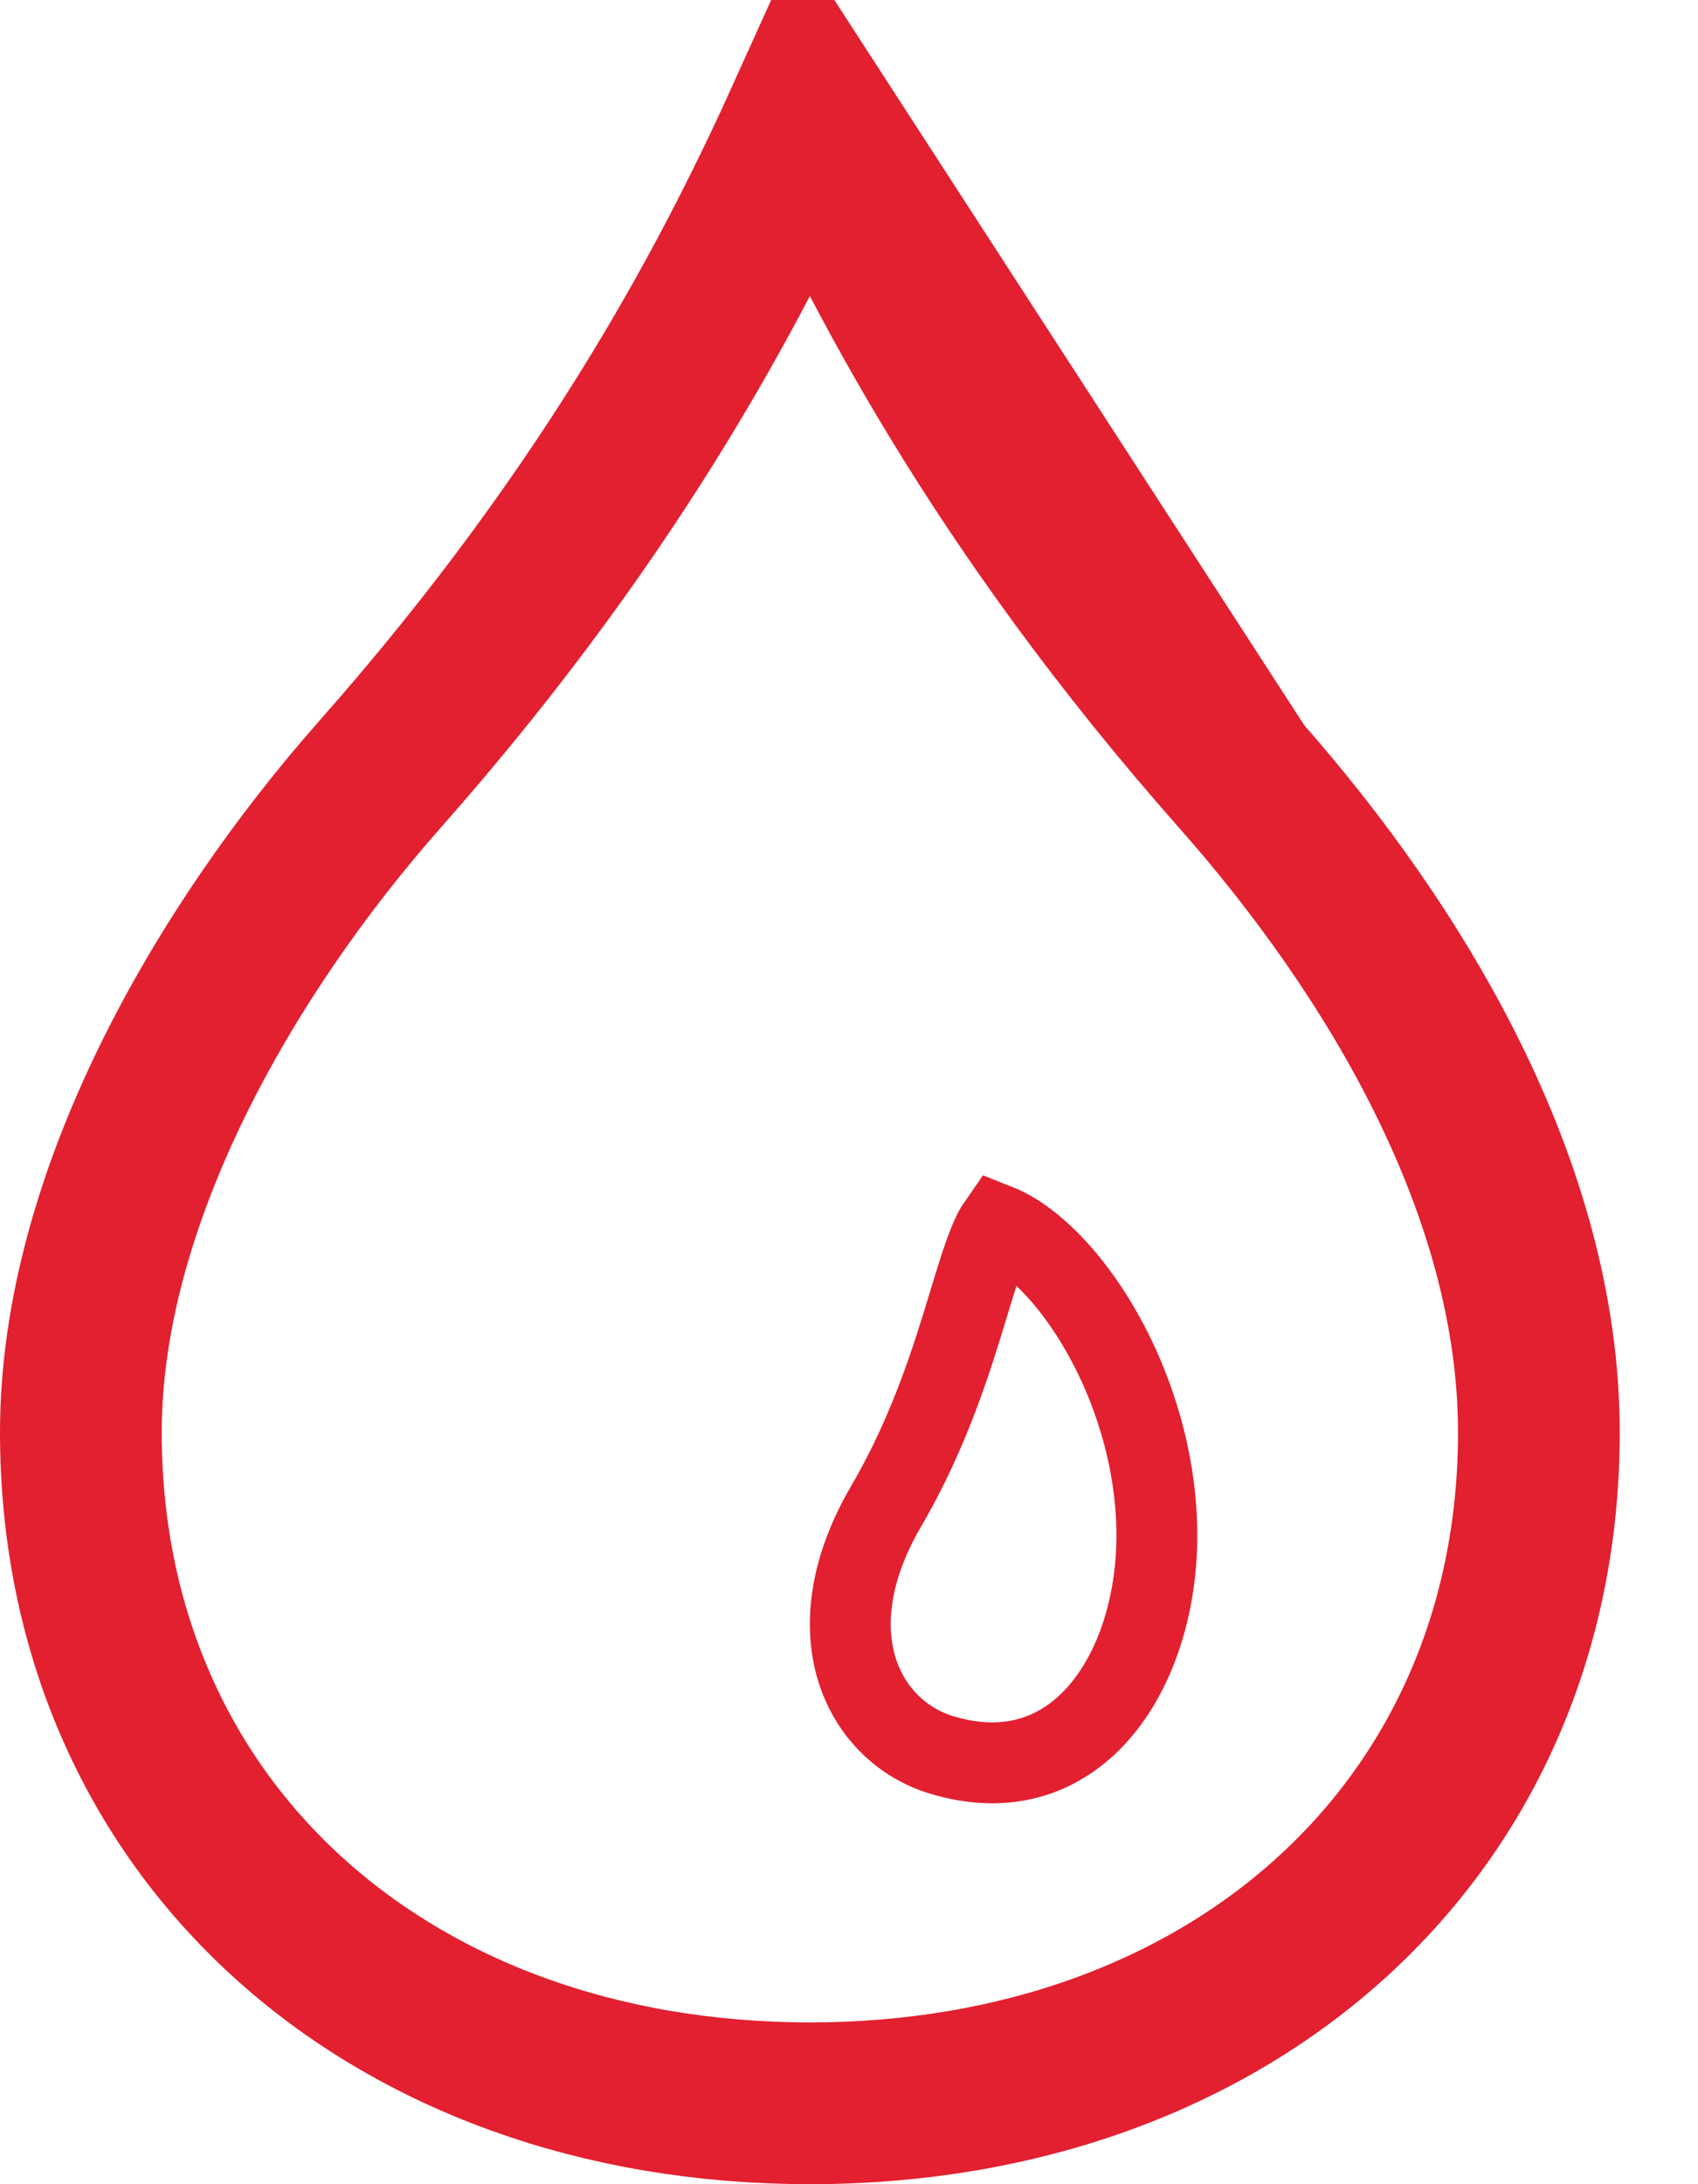 <svg width="21" height="27" viewBox="0 0 21 27" fill="none" xmlns="http://www.w3.org/2000/svg">
<path d="M10.016 1.371C9.155 3.276 7.682 6.198 4.702 9.569C2.775 11.75 1 14.817 1 17.705C1 22.607 4.796 26 10.016 26C15.236 26 19.032 22.605 19.032 17.705C19.032 14.693 17.263 11.756 15.331 9.57L10.016 1.371ZM10.016 1.371C10.878 3.276 12.35 6.198 15.33 9.569L10.016 1.371Z" stroke="#E22030" stroke-width="2"/>
<path d="M10.958 18.622L10.958 18.622C11.501 17.695 11.782 16.769 11.987 16.092C12.023 15.975 12.056 15.865 12.088 15.764C12.197 15.419 12.275 15.232 12.34 15.139C12.809 15.325 13.407 15.945 13.831 16.868C14.247 17.778 14.442 18.876 14.205 19.896C14.035 20.628 13.685 21.17 13.254 21.478C12.834 21.778 12.294 21.889 11.647 21.694L11.647 21.694C11.169 21.55 10.777 21.182 10.607 20.666C10.439 20.153 10.476 19.447 10.958 18.622Z" stroke="#E22030"/>
</svg>
